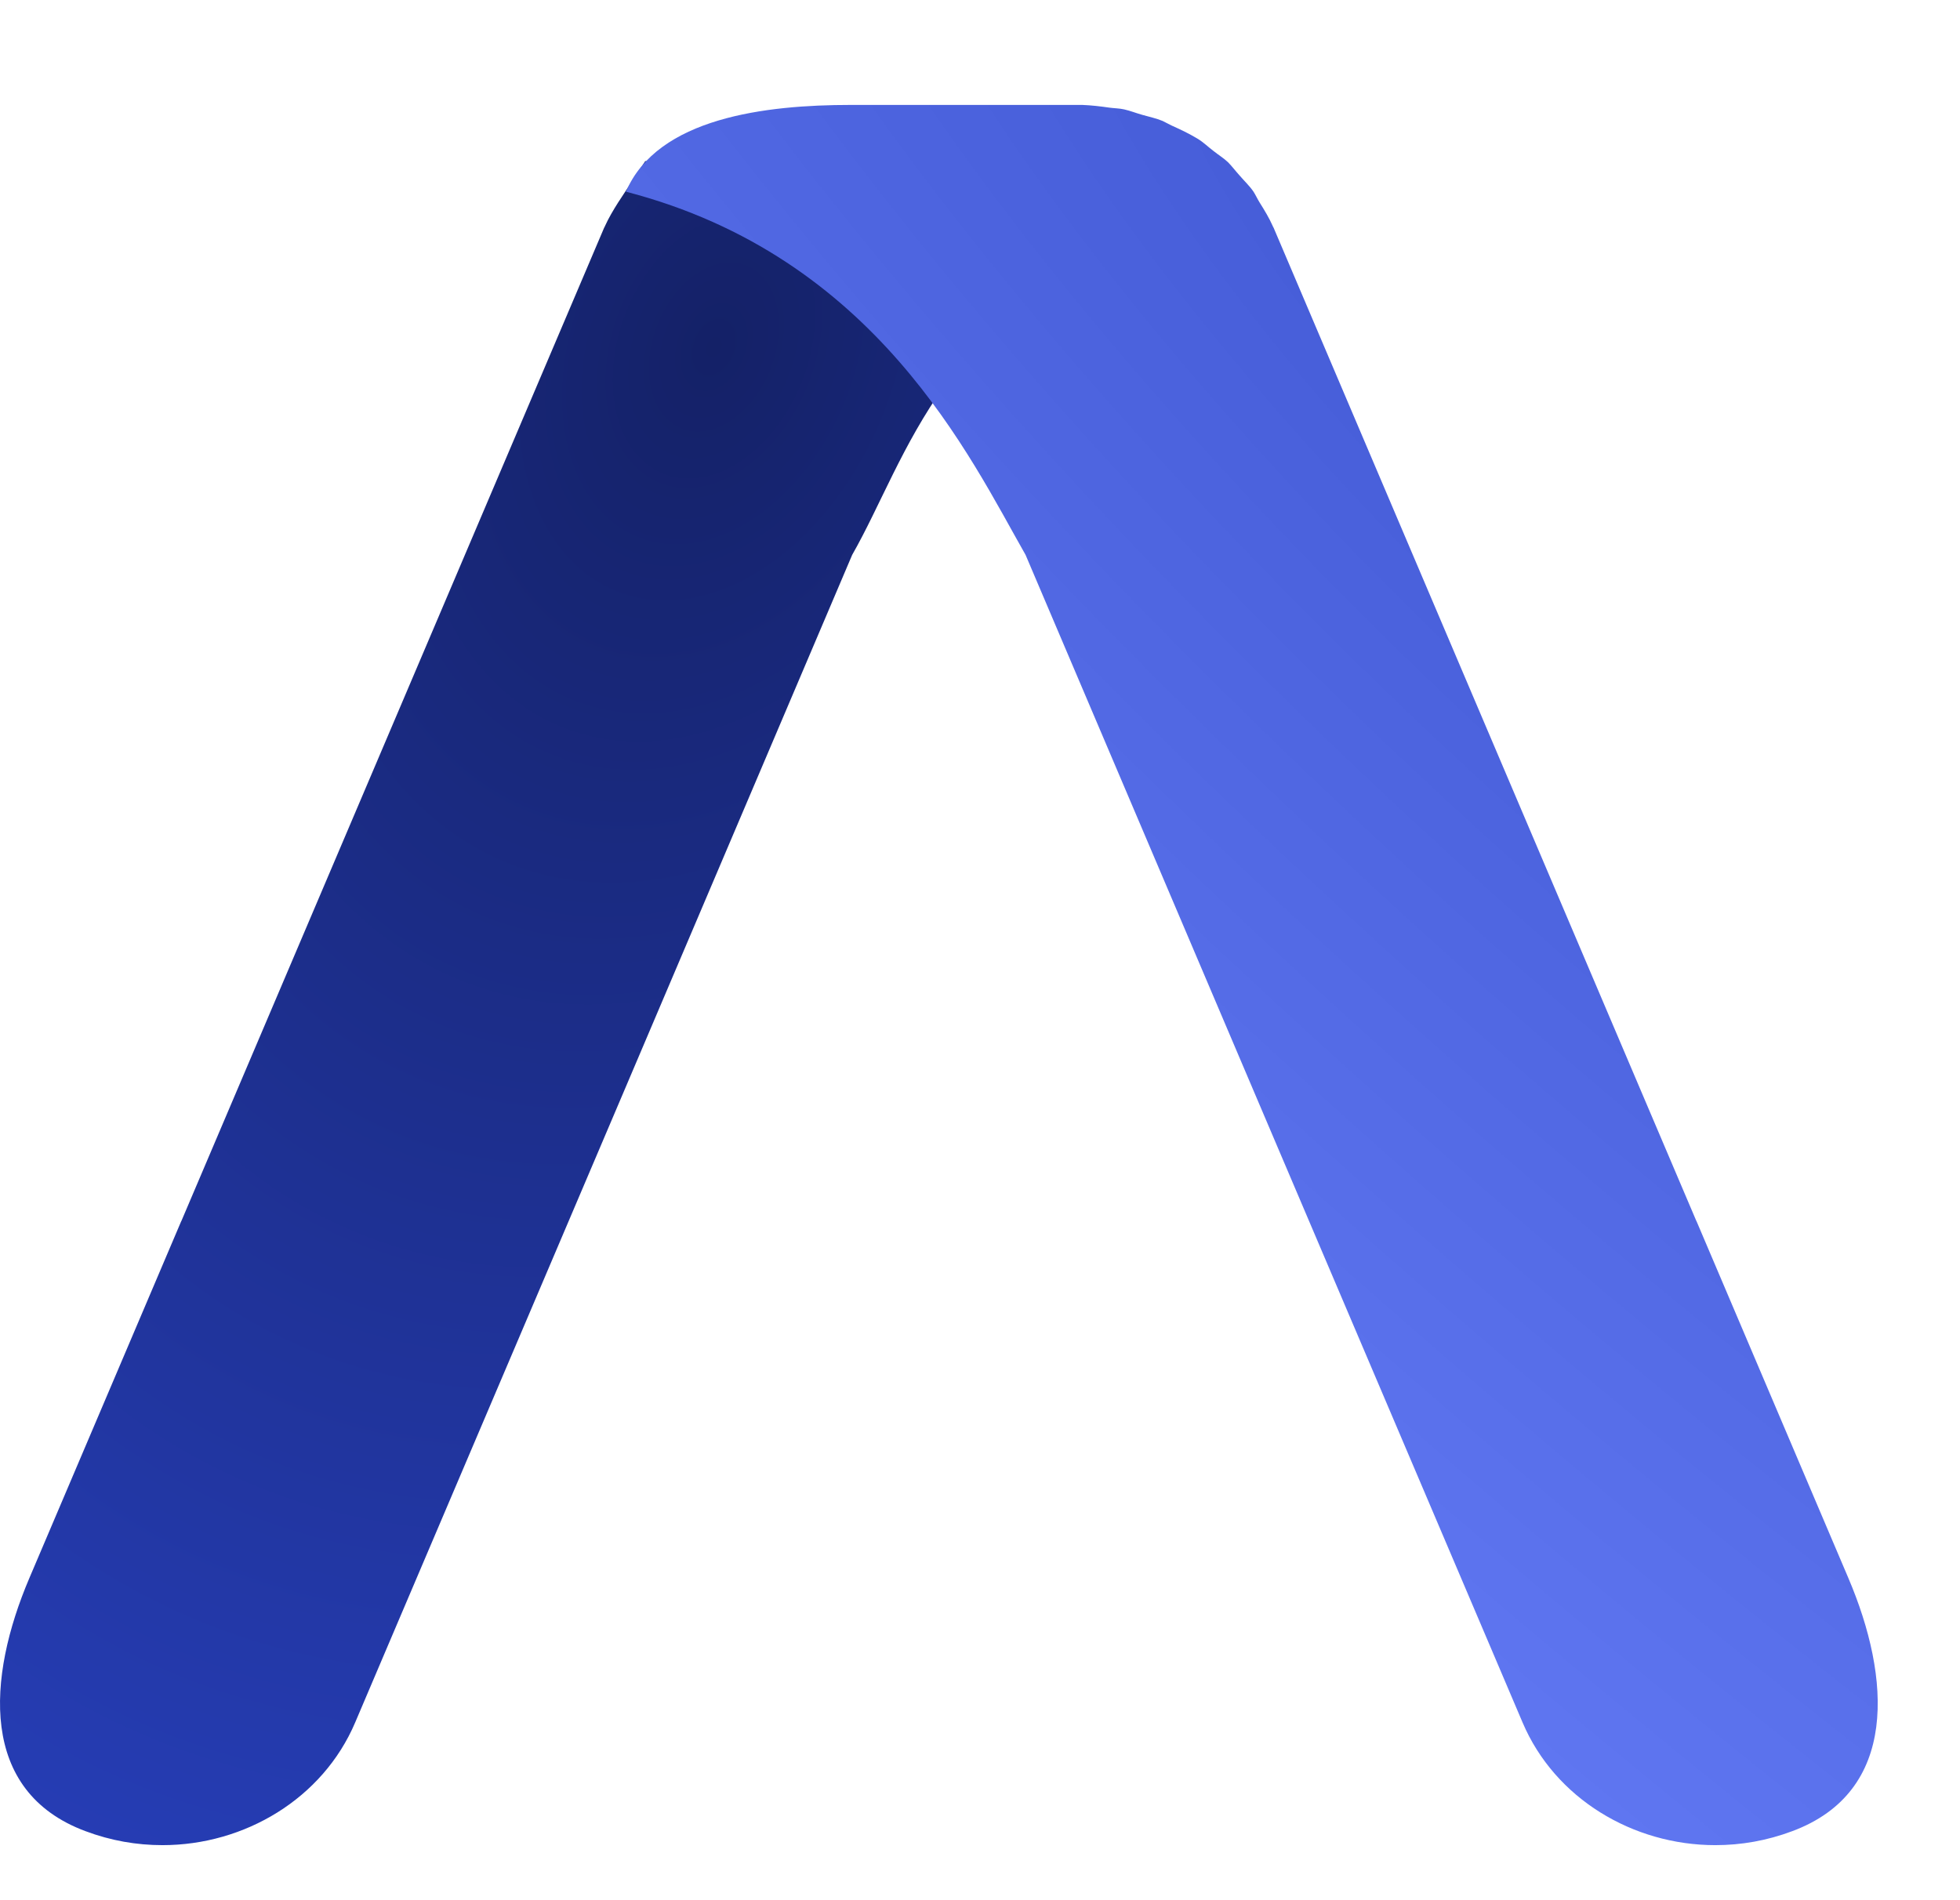 <svg width="33" height="32" viewBox="0 0 33 32" fill="none" xmlns="http://www.w3.org/2000/svg">
<path d="M3.048 20.573L0.495 26.574C-0.221 28.254 -0.356 30.169 1.438 30.837C1.866 30.998 2.301 31.073 2.736 31.073C4.119 31.073 5.435 30.29 5.98 29.007L6.494 27.799L10.43 18.554L14.348 9.344C15.283 7.707 15.857 5.187 19.527 3.832C16.673 3.466 10.921 2.713 10.864 2.713C10.827 2.771 10.443 3.355 10.406 3.412C10.326 3.539 10.247 3.671 10.185 3.809C10.179 3.821 10.179 3.827 10.173 3.832L3.054 20.562C3.054 20.562 3.048 20.568 3.048 20.573Z" fill="url(#paint0_radial_2_84)"/>
<path d="M28.567 20.573L31.12 26.574C31.836 28.253 31.971 30.169 30.177 30.837C29.749 30.998 29.314 31.073 28.88 31.073C27.496 31.073 26.18 30.29 25.635 29.007L25.121 27.799L21.185 18.554L17.267 9.344C16.332 7.706 14.754 4.322 10.539 3.228C11.071 1.98 12.896 1.767 14.323 1.767H18.192H18.222C18.375 1.773 18.522 1.79 18.681 1.813C18.761 1.824 18.847 1.824 18.926 1.842C19.03 1.865 19.128 1.905 19.232 1.934C19.349 1.968 19.465 1.991 19.575 2.037C19.624 2.06 19.673 2.089 19.722 2.112C19.875 2.181 20.022 2.25 20.163 2.336C20.261 2.394 20.34 2.474 20.432 2.543C20.512 2.607 20.604 2.664 20.677 2.733C20.744 2.802 20.805 2.883 20.873 2.958C20.952 3.05 21.038 3.13 21.105 3.228C21.142 3.286 21.173 3.355 21.209 3.412C21.289 3.539 21.369 3.671 21.43 3.809C21.436 3.821 21.436 3.826 21.442 3.832L28.561 20.562C28.561 20.562 28.567 20.567 28.567 20.573Z" fill="url(#paint1_radial_2_84)"/>
<defs>
<radialGradient id="paint0_radial_2_84" cx="0" cy="0" r="1" gradientUnits="userSpaceOnUse" gradientTransform="translate(12.12 5.855) rotate(112.412) scale(27.64 18.867)">
<stop stop-color="#142167"/>
<stop offset="1" stop-color="#263DB5"/>
</radialGradient>
<radialGradient id="paint1_radial_2_84" cx="0" cy="0" r="1" gradientUnits="userSpaceOnUse" gradientTransform="translate(29.568 8.205) rotate(132.41) scale(25.656 89.766)">
<stop stop-color="#4259D4"/>
<stop offset="1" stop-color="#6A81FC"/>
</radialGradient>
</defs>
</svg>
